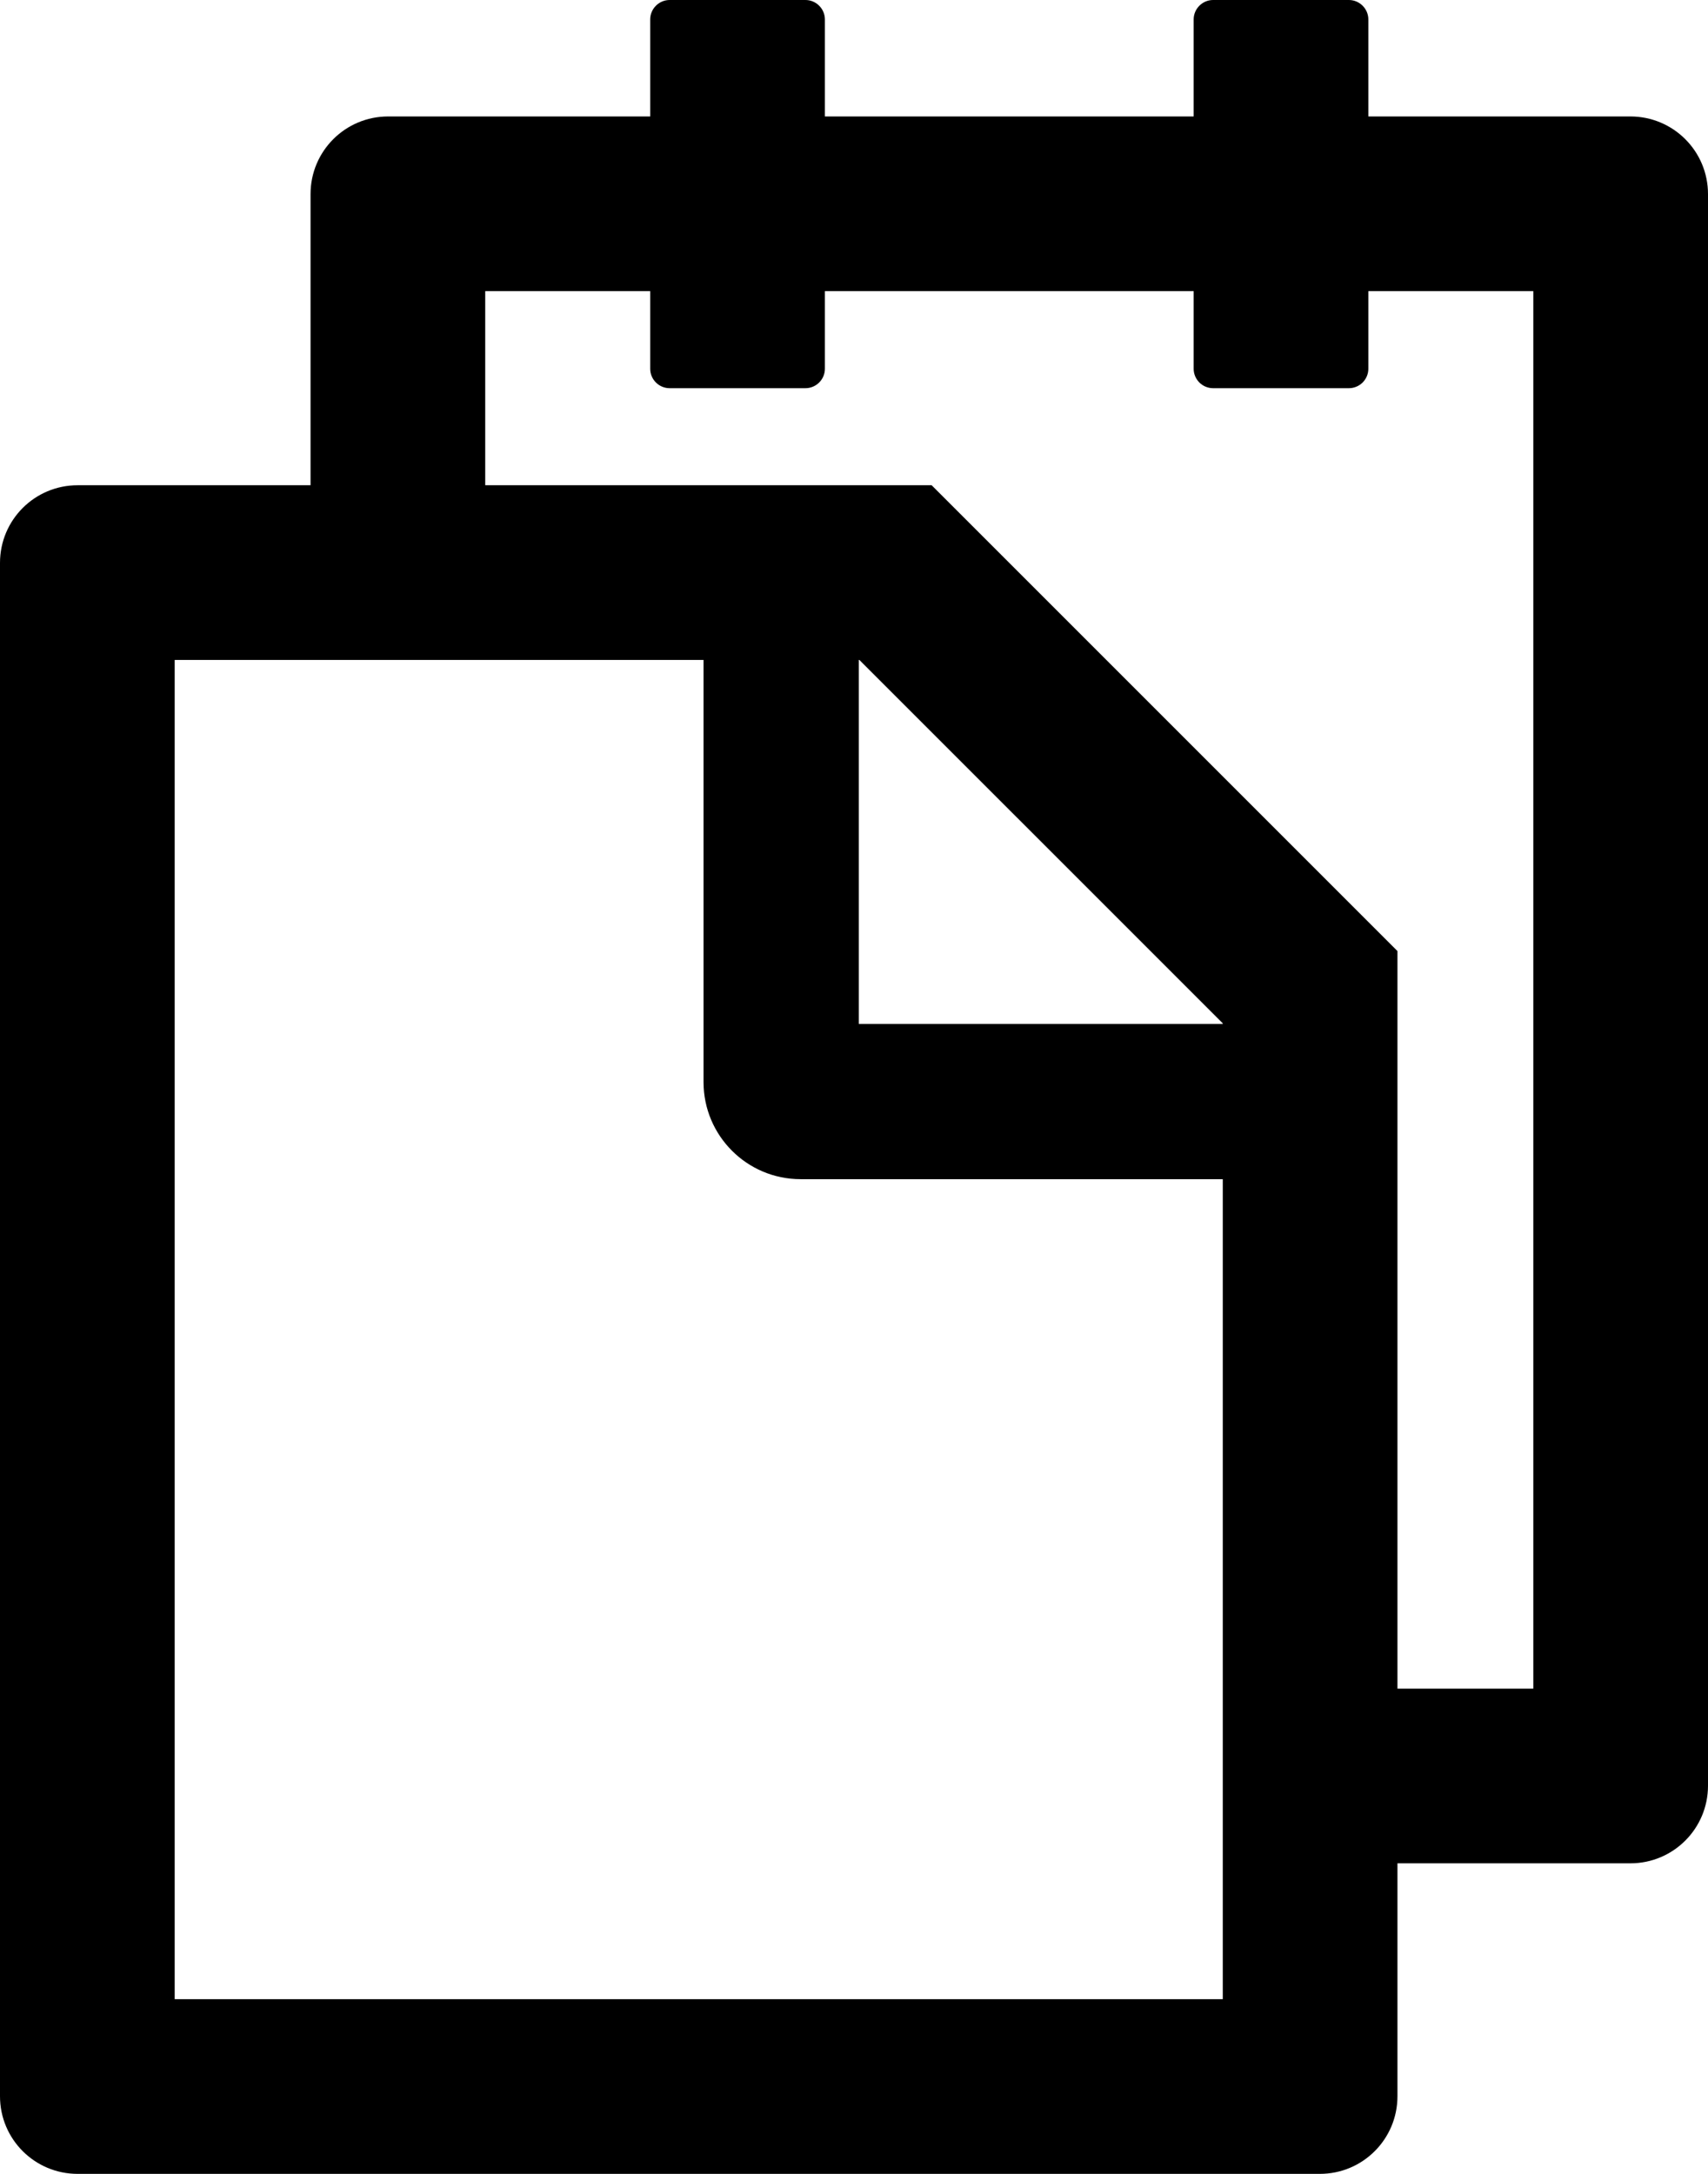 ﻿<?xml version="1.0" encoding="utf-8"?>
<svg version="1.1" xmlns:xlink="http://www.w3.org/1999/xlink" width="22px" height="28px" xmlns="http://www.w3.org/2000/svg">
  <g transform="matrix(1 0 0 1 -481 -811 )">
    <path d="M 22 2.5  C 22 1.947  21.553 1.5  21 1.5  L 17.625 1.5  L 17.625 0.25  C 17.625 0.113  17.512 0  17.375 0  L 15.625 0  C 15.488 0  15.375 0.113  15.375 0.25  L 15.375 1.5  L 10.625 1.5  L 10.625 0.25  C 10.625 0.113  10.512 0  10.375 0  L 8.625 0  C 8.488 0  8.375 0.113  8.375 0.25  L 8.375 1.5  L 5 1.5  C 4.447 1.5  4 1.947  4 2.5  L 4 6.25  L 1 6.25  C 0.447 6.25  0 6.697  0 7.25  L 0 27  C 0 27.553  0.447 28  1 28  L 17 28  C 17.553 28  18 27.553  18 27  L 18 24  L 21 24  C 21.553 24  22 23.553  22 23  L 22 2.5  Z M 15.75 15.188  L 15.75 25.75  L 2.25 25.75  L 2.25 8.5  L 9.062 8.5  L 9.062 13.938  C 9.062 14.628  9.622 15.188  10.312 15.188  L 15.75 15.188  Z M 15.75 13.181  L 15.75 13.188  L 11.062 13.188  L 11.062 8.5  L 11.069 8.5  L 15.75 13.181  Z M 19.75 3.75  L 19.75 21.75  L 18 21.75  L 18 12.25  L 12 6.25  L 6.25 6.25  L 6.25 3.75  L 8.375 3.75  L 8.375 4.75  C 8.375 4.888  8.488 5  8.625 5  L 10.375 5  C 10.512 5  10.625 4.888  10.625 4.75  L 10.625 3.75  L 15.375 3.75  L 15.375 4.75  C 15.375 4.888  15.488 5  15.625 5  L 17.375 5  C 17.512 5  17.625 4.888  17.625 4.75  L 17.625 3.75  L 19.75 3.75  Z " fill-rule="nonzero" fill="#000000" stroke="none" transform="matrix(1 0 0 1 481 811 )" />
  </g>
</svg>